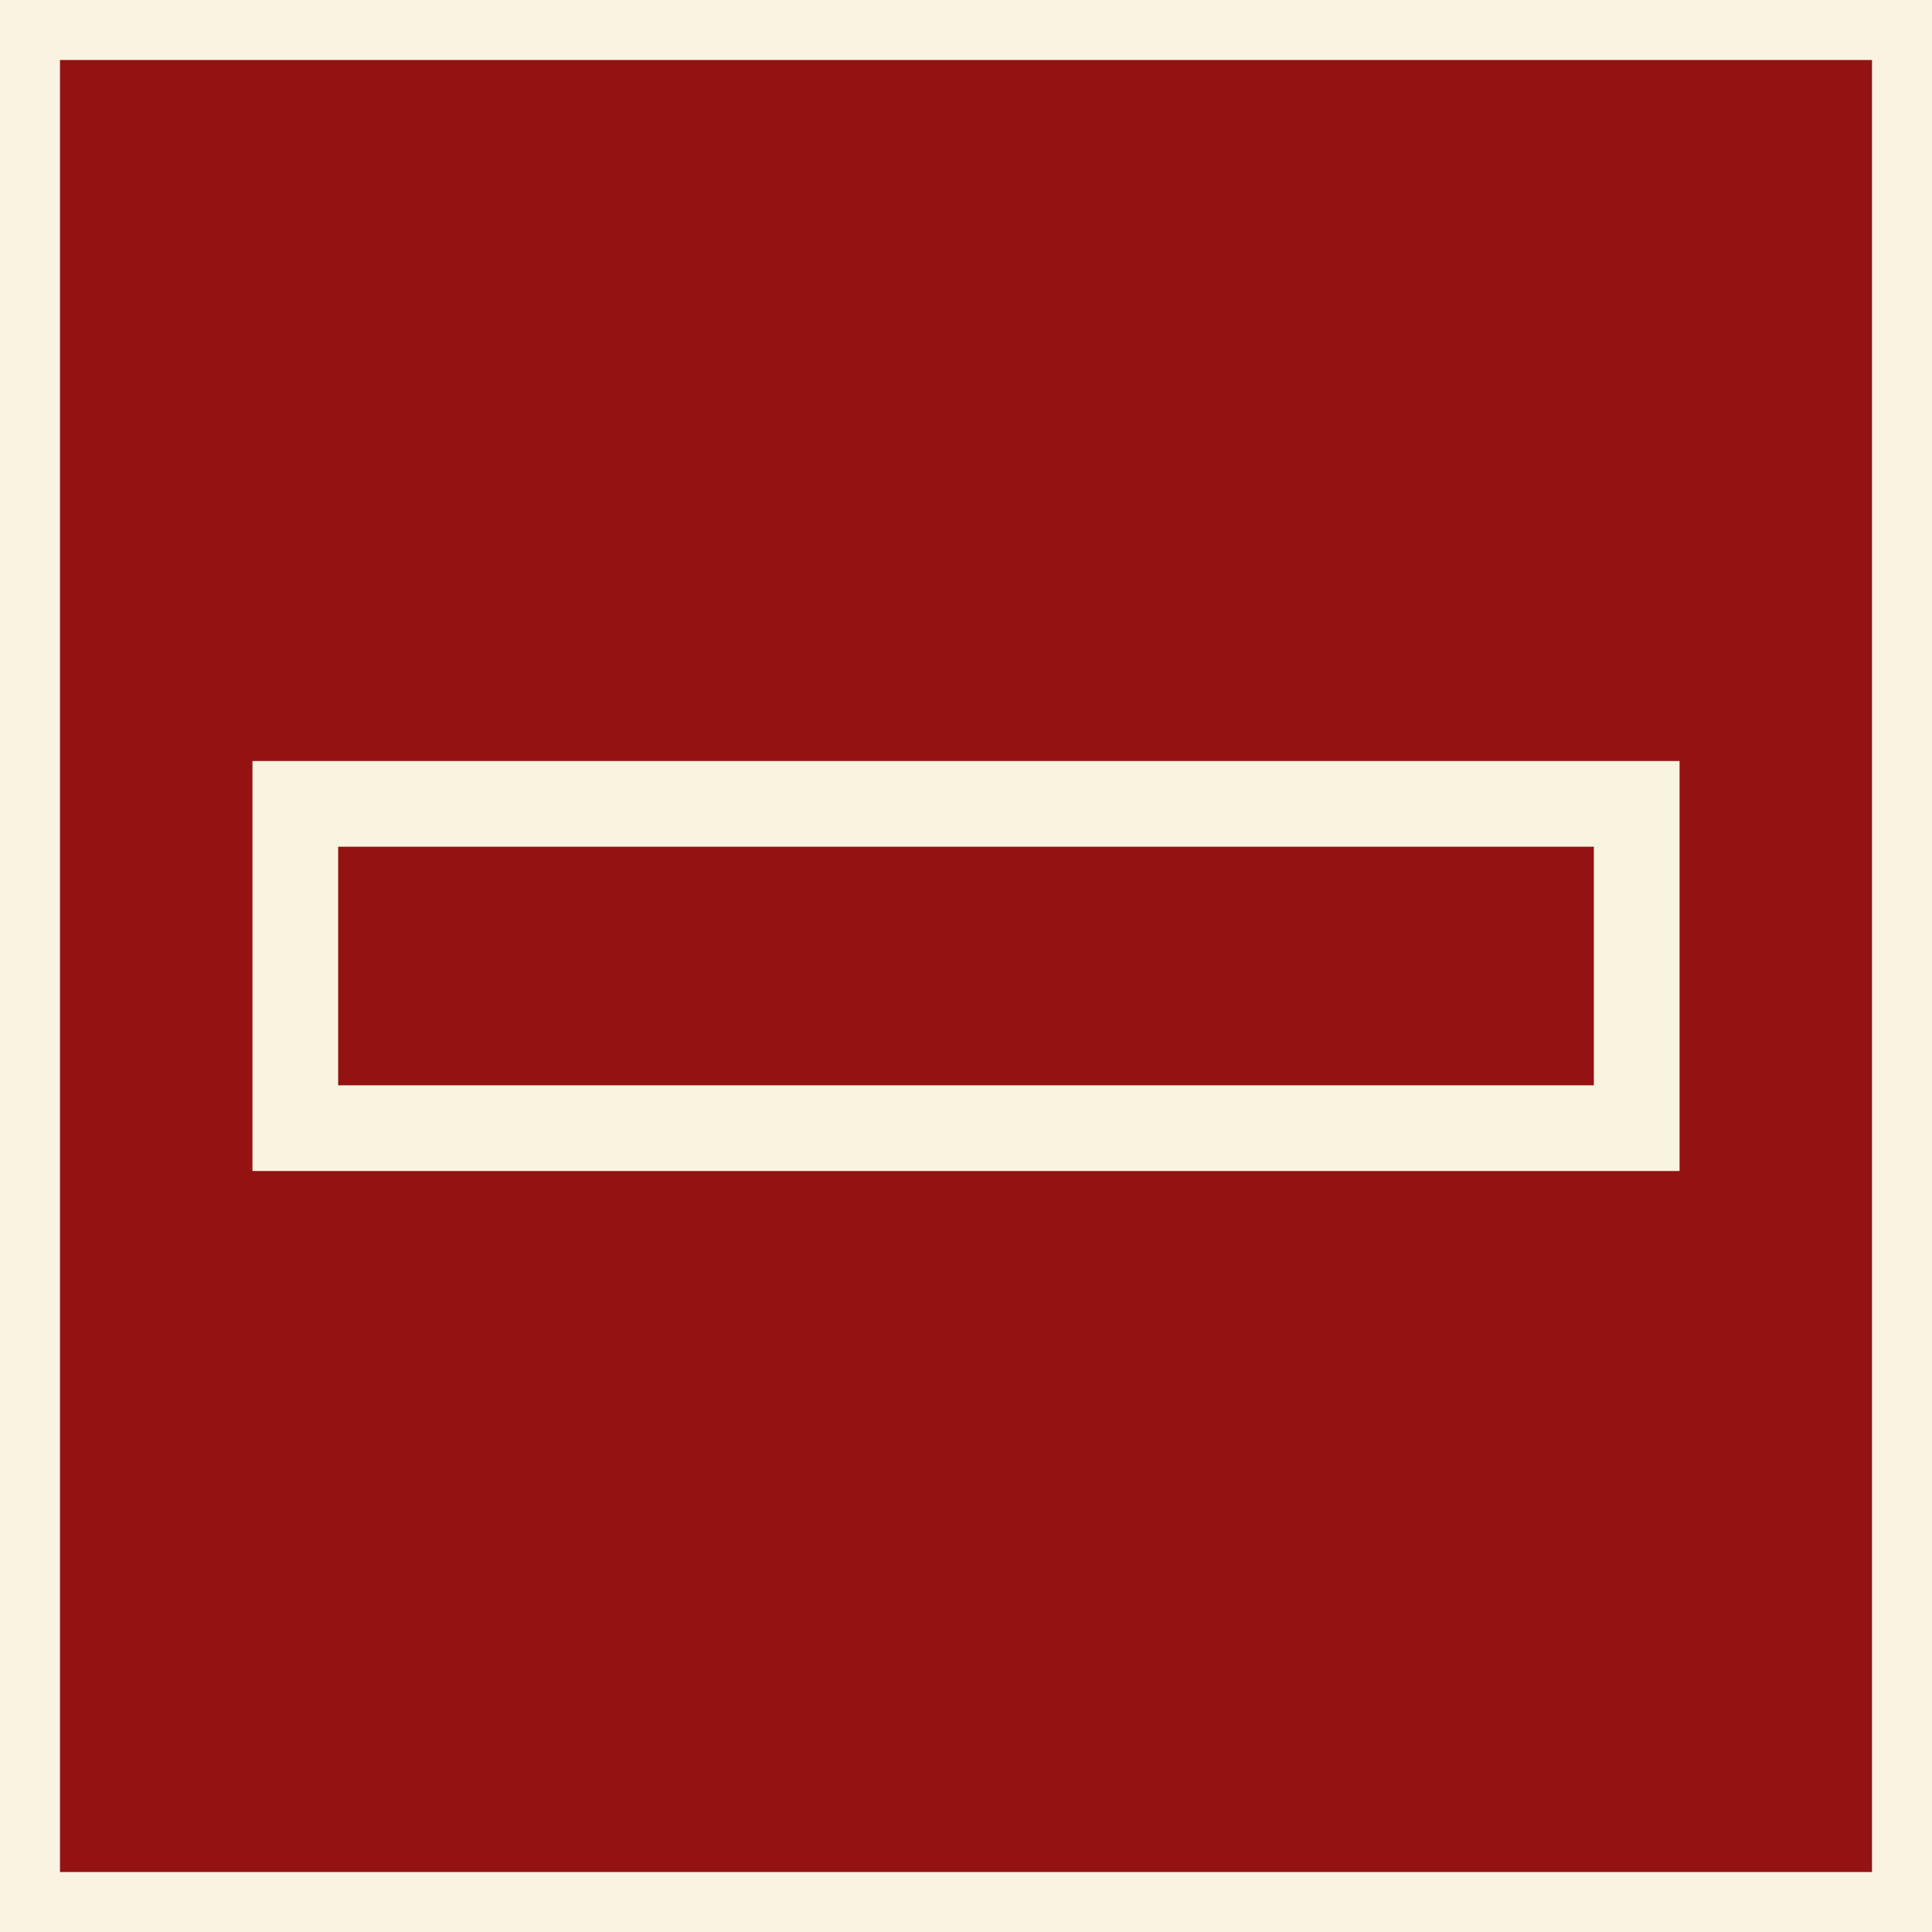 <svg version="1.1" xmlns="http://www.w3.org/2000/svg" xmlns:xlink="http://www.w3.org/1999/xlink" width="112.727" height="112.727" viewBox="0,0,112.727,112.727"><rect x="0" y="0" width="112.727" height="112.727" fill="#808080" stroke="none"/><g transform="translate(-263.636,-123.636)"><g data-paper-data="{&quot;isPaintingLayer&quot;:true}" fill="#951212" fill-rule="nonzero" stroke-linecap="butt" stroke-linejoin="miter" stroke-miterlimit="10" stroke-dasharray="" stroke-dashoffset="0" style="mix-blend-mode: normal"><path d="M265.386,234.614v-109.227h109.227v109.227z" stroke="#faf3e1" stroke-width="3.5"/><path d="M280.866,189.461v-18.922h78.268v18.922z" stroke="#f9f4e0" stroke-width="5"/></g></g></svg>